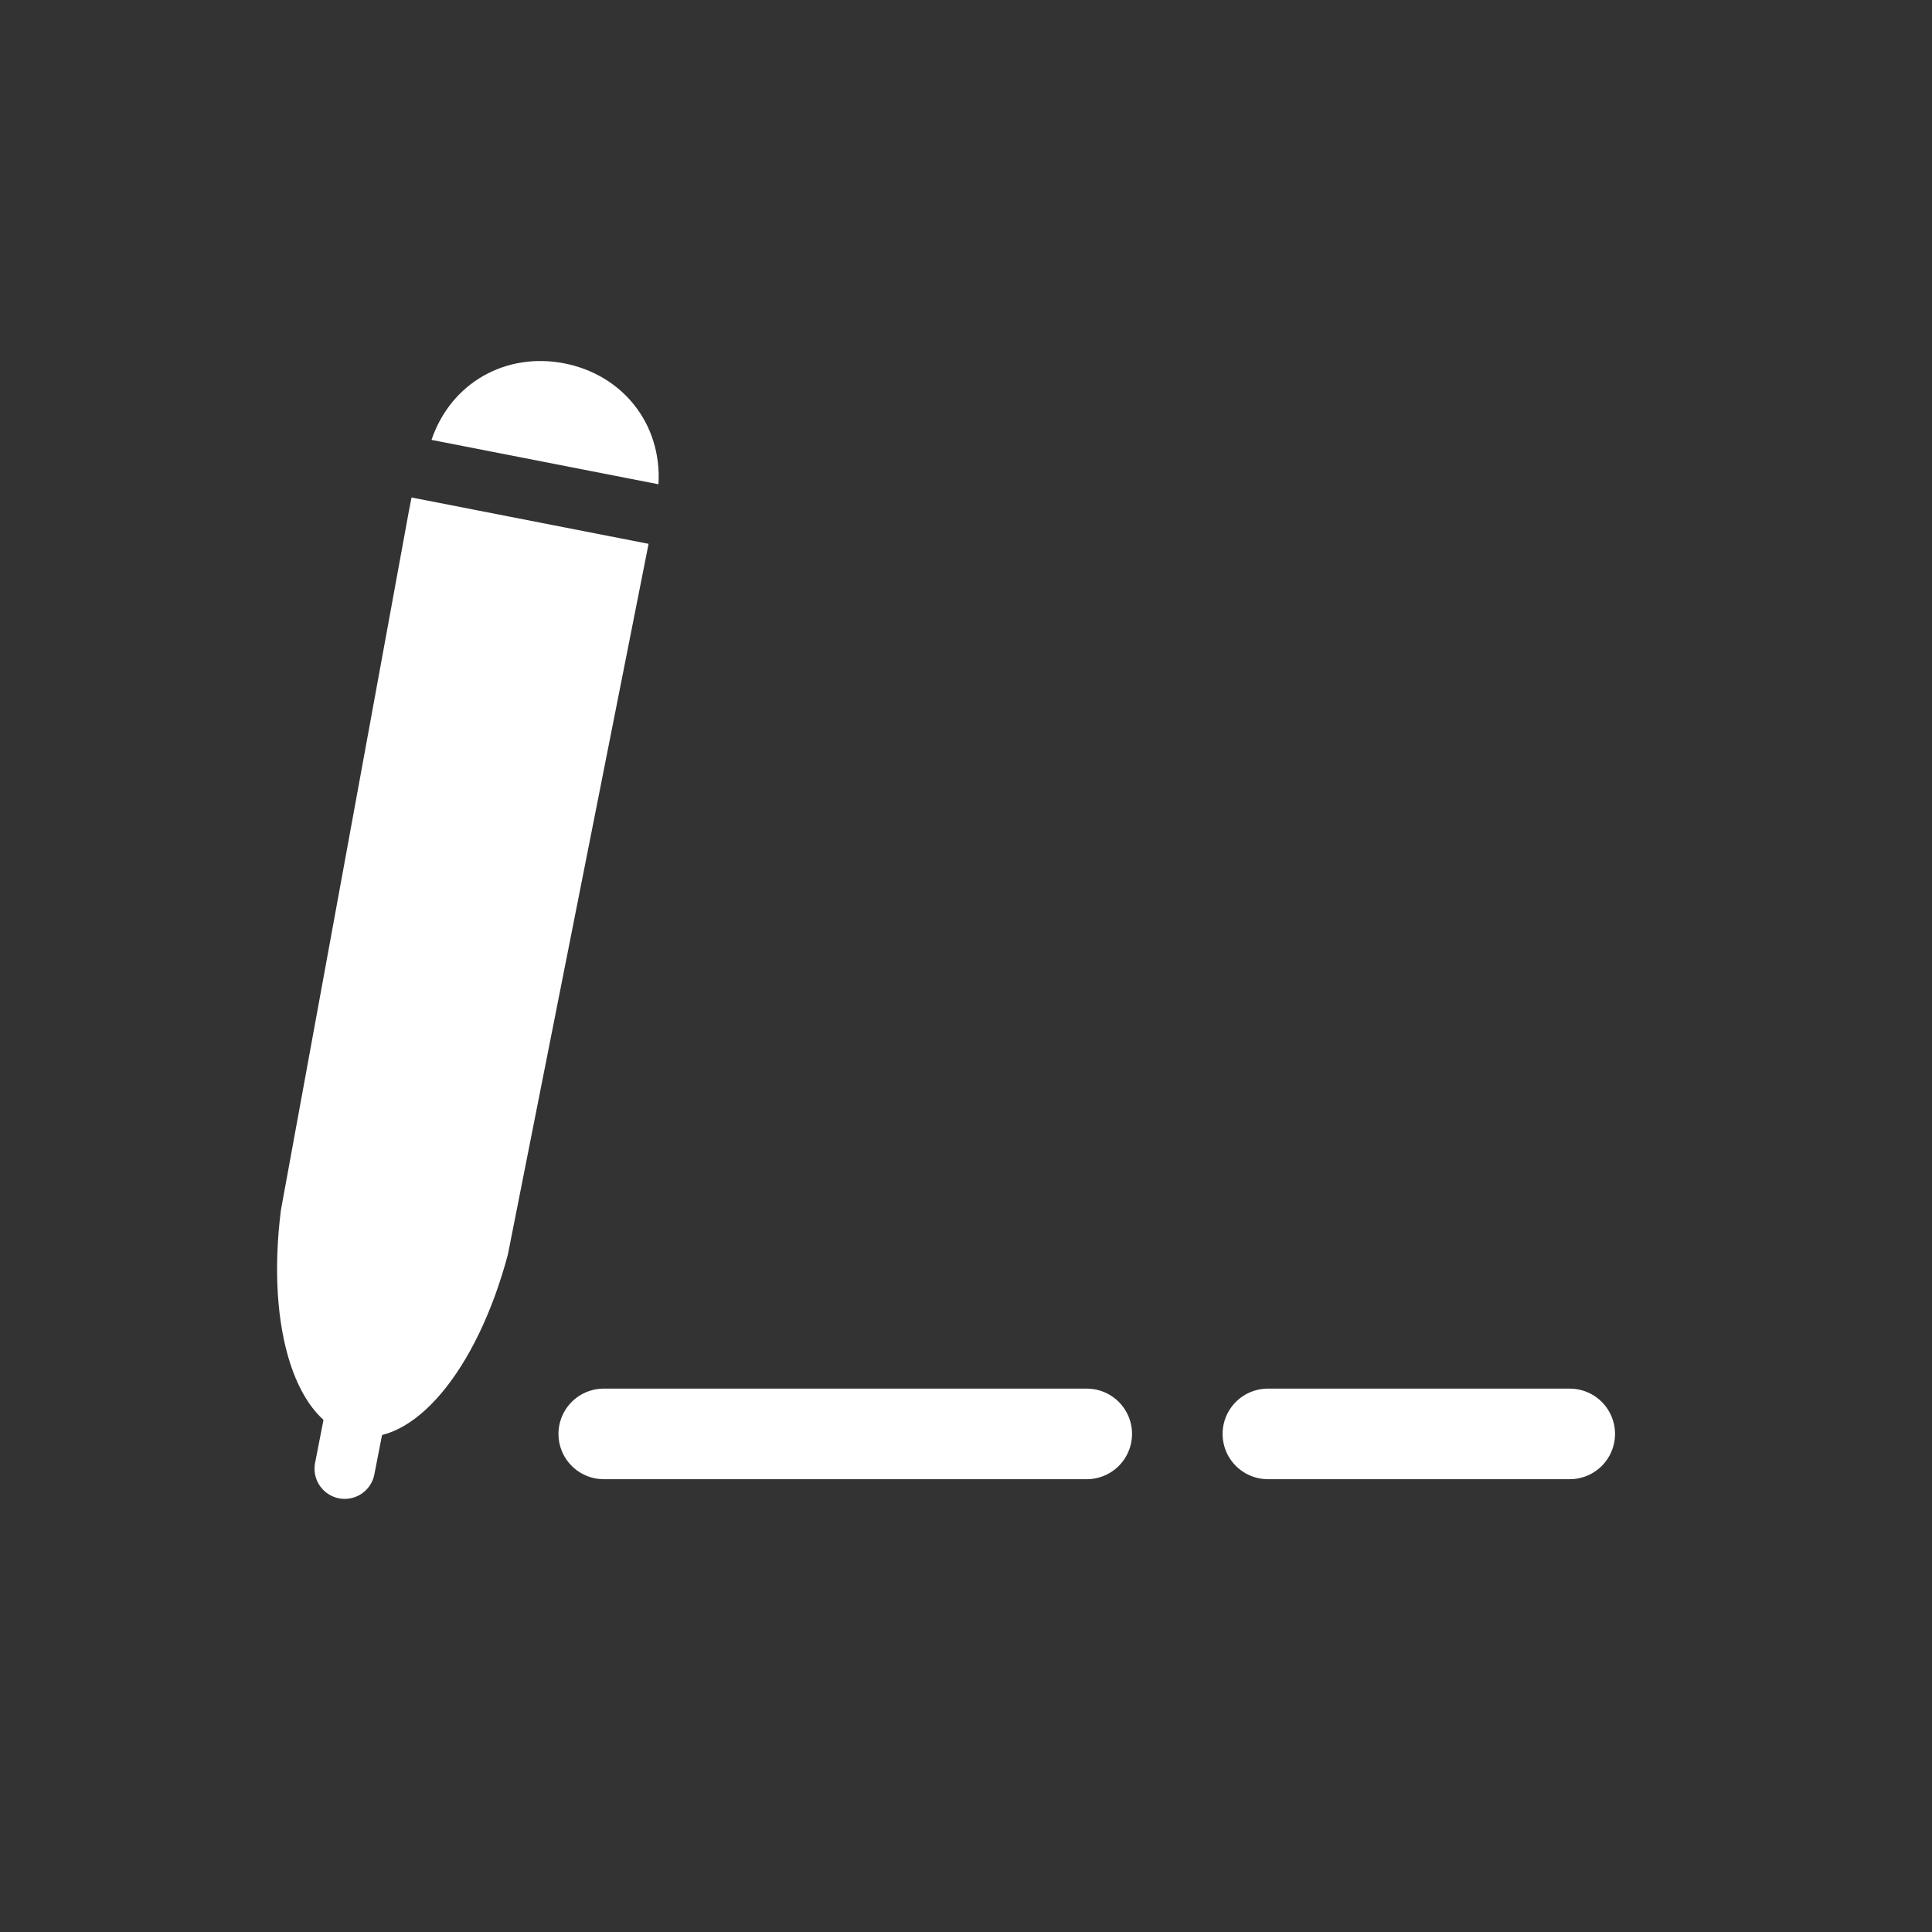 <?xml version="1.0" encoding="utf-8"?>
<!-- Generator: Adobe Illustrator 16.0.4, SVG Export Plug-In . SVG Version: 6.00 Build 0)  -->
<!DOCTYPE svg PUBLIC "-//W3C//DTD SVG 1.1//EN" "http://www.w3.org/Graphics/SVG/1.1/DTD/svg11.dtd">
<svg version="1.1" id="Capa_1" xmlns="http://www.w3.org/2000/svg" xmlns:xlink="http://www.w3.org/1999/xlink" x="0px" y="0px"
	 width="64px" height="64px" viewBox="0 0 64 64" enable-background="new 0 0 64 64" xml:space="preserve">
<rect x="0" y="0" width="64" height="64" fill="#333333" stroke="none"/>
<line fill="none" stroke="#ffffff" stroke-width="2" stroke-linecap="round" stroke-miterlimit="10" x1="12.186" y1="44.729" x2="11.419" y2="48.652"/>
<path style="fill:#ffffff" d="M21.429,18.004l-7.519-1.47l-0.277-0.054l-0.085,0.433L9.305,40.089c-0.501,3.978,0.521,7.103,2.441,7.478
	s4.044-2.135,5.078-6.008l4.575-23.11l0.085-0.433L21.429,18.004z"/>
<path style="fill:#ffffff" d="M18.693,12.037c-1.92-0.375-3.748,0.624-4.399,2.535l7.519,1.47C21.93,14.027,20.613,12.412,18.693,12.037z"/>
<line fill="none" stroke="#ffffff" stroke-width="3" stroke-linecap="round" stroke-miterlimit="10" x1="20" y1="47.5" x2="36" y2="47.5"/>
<line fill="none" stroke="#ffffff" stroke-width="3" stroke-linecap="round" stroke-miterlimit="10" x1="42" y1="47.5" x2="52" y2="47.5"/>
</svg>
